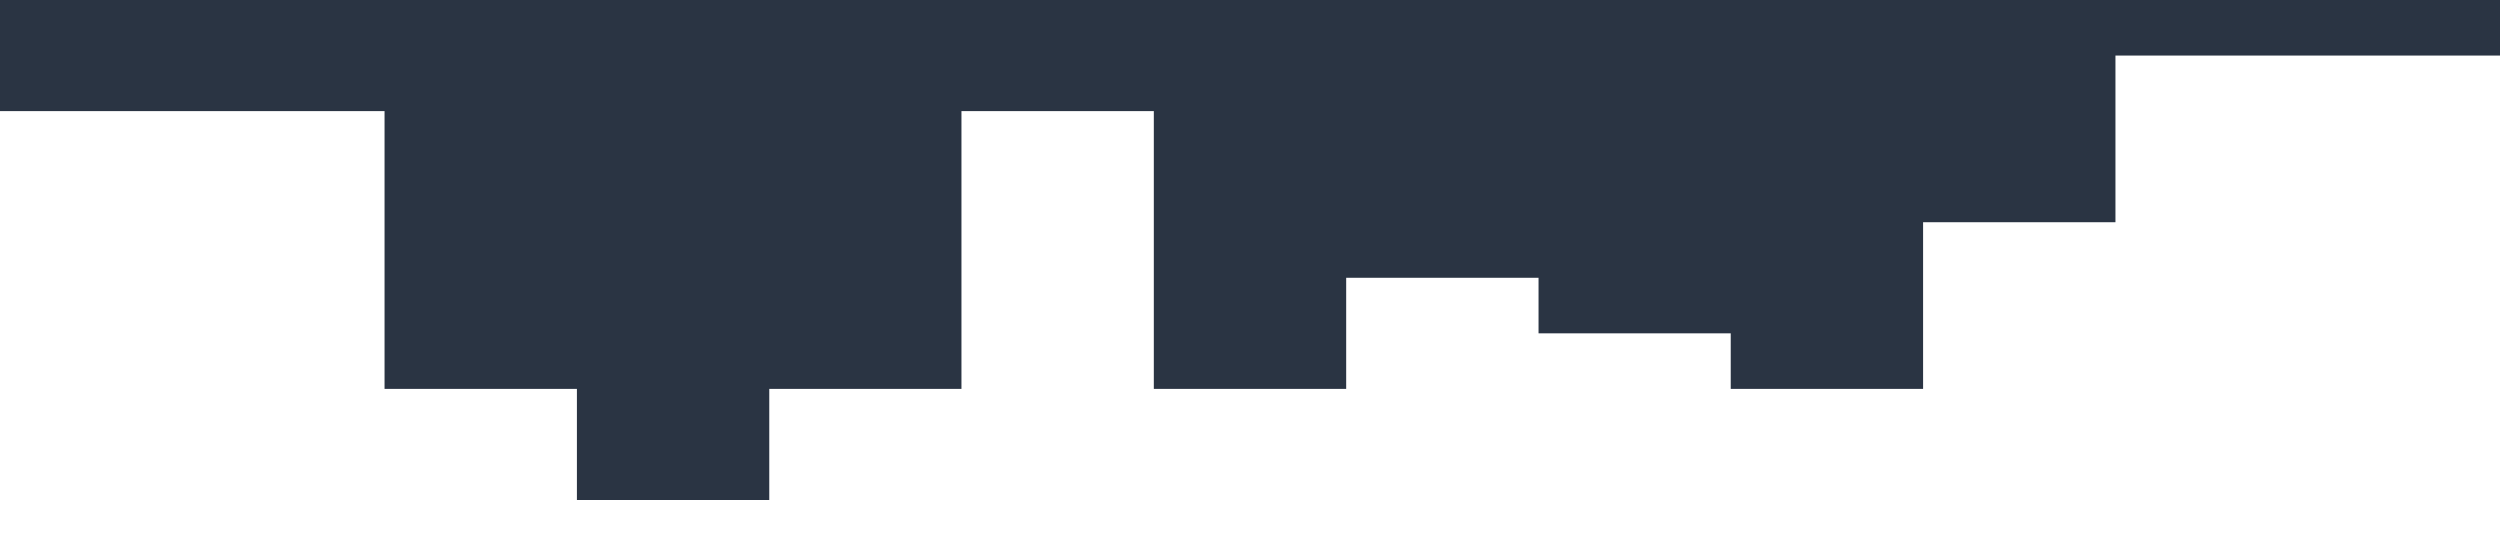 <?xml version="1.0" standalone="no"?><svg xmlns="http://www.w3.org/2000/svg" viewBox="0 0 1440 320"><path fill="#2A3443" fill-opacity="1" d="M0,288L0,64L110.8,64L110.8,64L221.5,64L221.5,224L332.3,224L332.3,288L443.1,288L443.1,224L553.8,224L553.8,64L664.6,64L664.6,224L775.4,224L775.4,160L886.2,160L886.2,192L996.9,192L996.9,224L1107.7,224L1107.7,128L1218.5,128L1218.5,32L1329.2,32L1329.2,32L1440,32L1440,0L1329.2,0L1329.2,0L1218.5,0L1218.5,0L1107.7,0L1107.7,0L996.9,0L996.9,0L886.2,0L886.2,0L775.4,0L775.4,0L664.6,0L664.6,0L553.8,0L553.8,0L443.1,0L443.1,0L332.3,0L332.3,0L221.5,0L221.5,0L110.8,0L110.8,0L0,0L0,0Z"></path></svg>